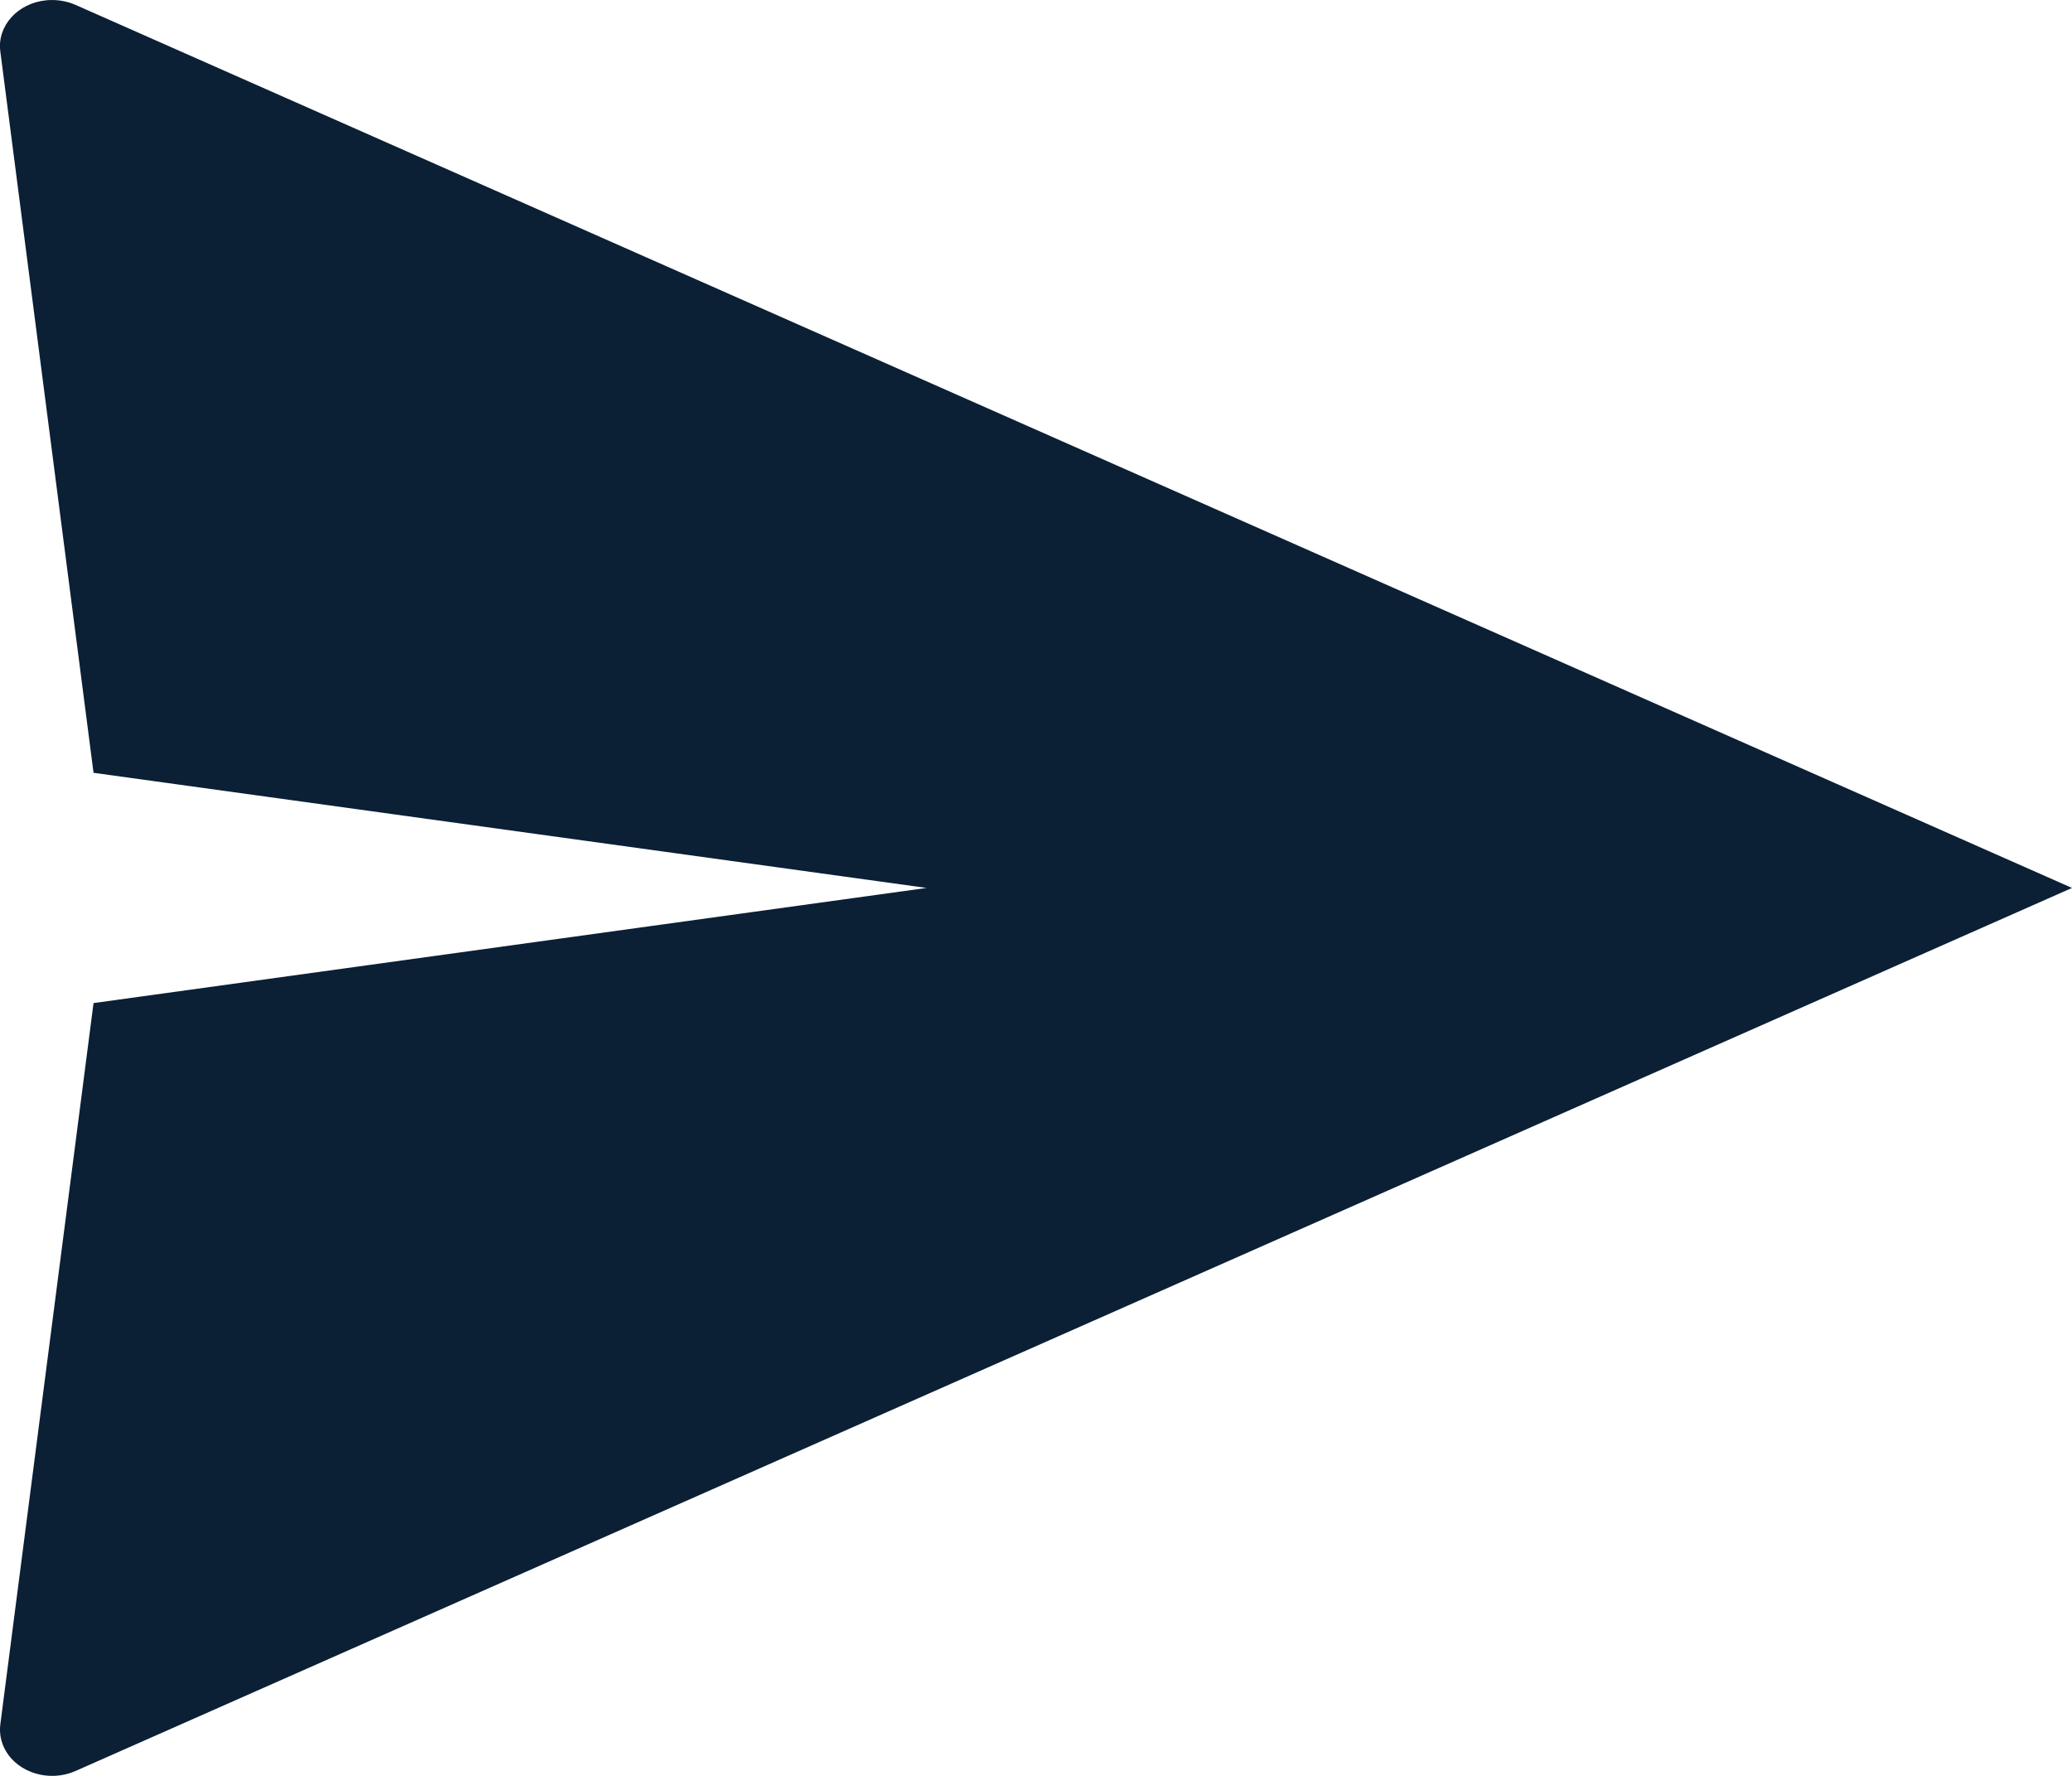 <?xml version="1.0" encoding="UTF-8"?>
<svg width="21px" height="18px" viewBox="0 0 21 18" version="1.1" xmlns="http://www.w3.org/2000/svg" xmlns:xlink="http://www.w3.org/1999/xlink">
    <!-- Generator: Sketch 48.2 (47327) - http://www.bohemiancoding.com/sketch -->
    <title>icon_chat-send_m_black</title>
    <desc>Created with Sketch.</desc>
    <defs></defs>
    <g id="v_4" stroke="none" stroke-width="1" fill="none" fill-rule="evenodd">
        <g id="icon_chat-send_m_black" transform="translate(-2, -3)">
            <g id="Group-21">
                <rect id="Rectangle-8" x="0" y="0" width="24" height="24"></rect>
                <path d="M12.5,1.5 L21.451,21.736 C21.566,21.997 21.472,22.314 21.242,22.444 C21.161,22.49 21.07,22.508 20.98,22.497 L13.667,21.552 L12.5,13.109 L11.333,21.552 L4.02,22.497 C3.764,22.53 3.532,22.322 3.503,22.032 C3.493,21.931 3.509,21.828 3.549,21.736 L12.5,1.5 Z" id="Triangle" fill="#0B1F35" fill-rule="nonzero" transform="translate(12.5, 12) rotate(90) translate(-12.5, -12) "></path>
            </g>
        </g>
    </g>
</svg>